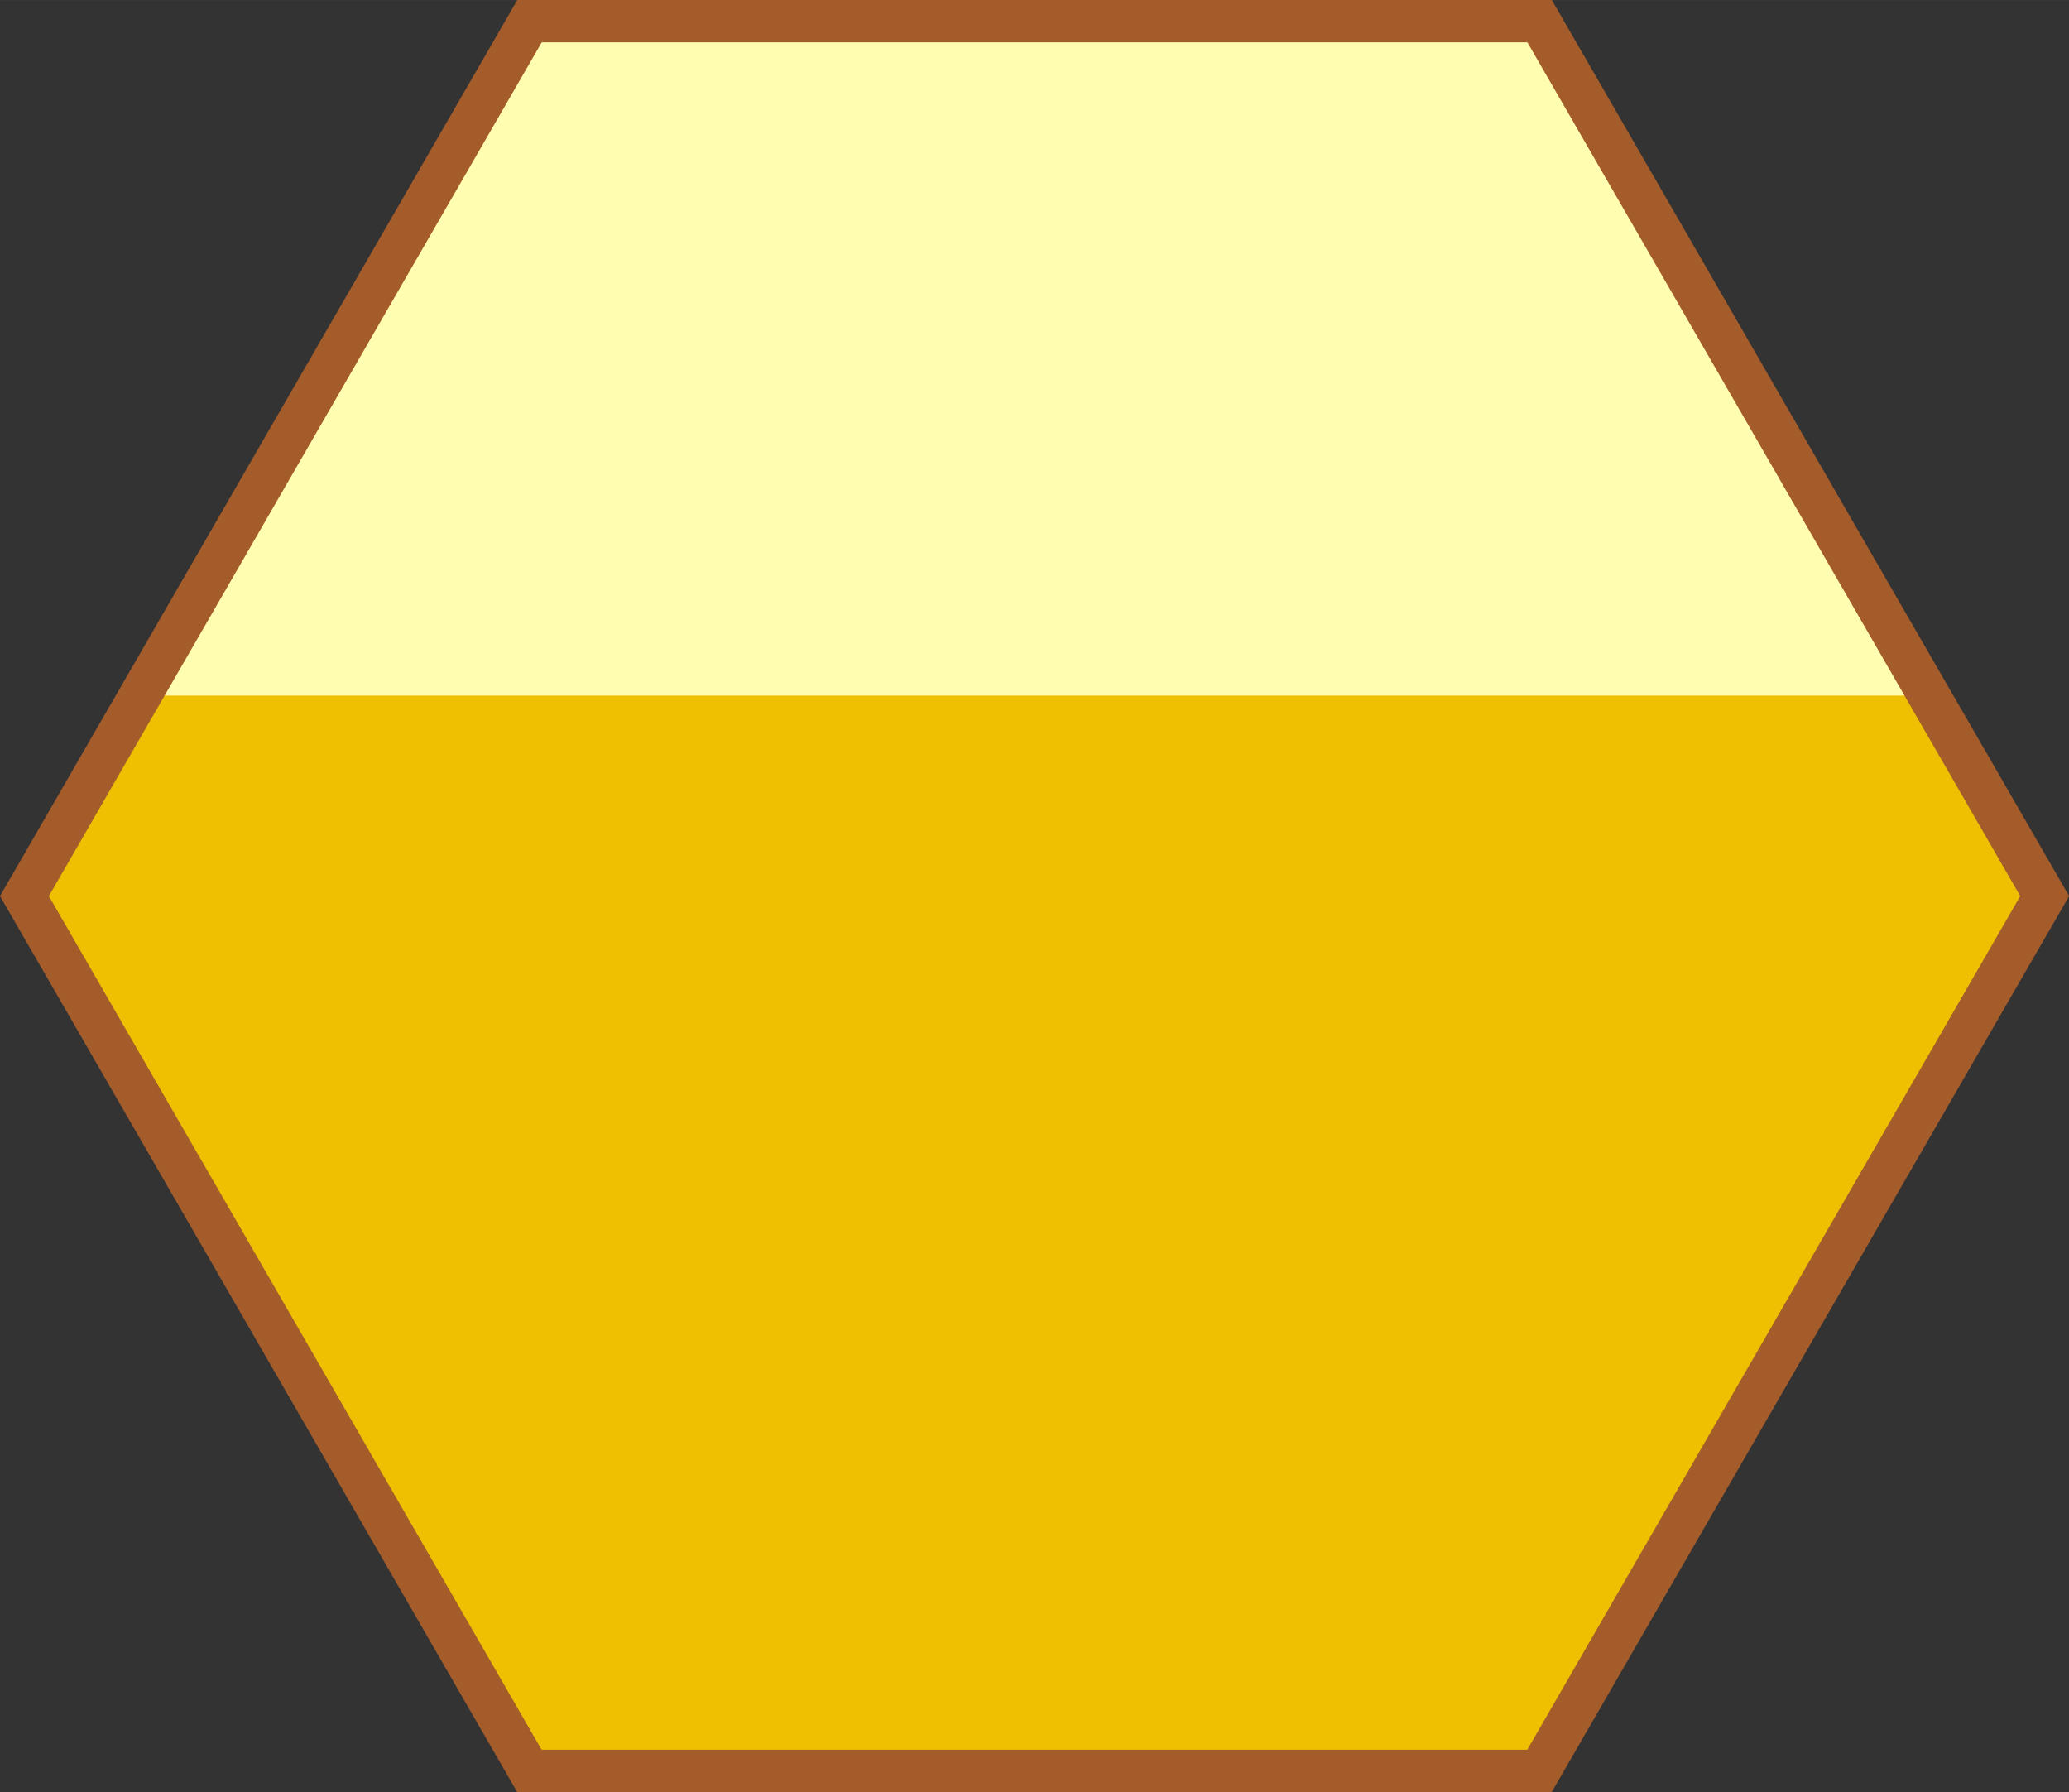 <?xml version="1.0" encoding="UTF-8" standalone="no"?>
<svg
   xmlns:dc="http://purl.org/dc/elements/1.1/"
   xmlns:cc="http://creativecommons.org/ns#"
   xmlns:rdf="http://www.w3.org/1999/02/22-rdf-syntax-ns#"
   xmlns:svg="http://www.w3.org/2000/svg"
   xmlns="http://www.w3.org/2000/svg"
   xmlns:sodipodi="http://sodipodi.sourceforge.net/DTD/sodipodi-0.dtd"
   xmlns:inkscape="http://www.inkscape.org/namespaces/inkscape"
   width="73.901"
   height="64"
   viewBox="0 0 19.553 16.933"
   version="1.1"
   id="svg8"
   inkscape:version="1.0 (4035a4fb49, 2020-05-01)"
   sodipodi:docname="Hex_filled_3.svg"
   inkscape:export-filename="D:\UnityProjects\Bees_sprites\Hex_filled_3.png"
   inkscape:export-xdpi="300"
   inkscape:export-ydpi="300">
  <rect x="0" y="0" width="19.553" height="16.933" fill="#333333" stroke="none"/>
  <defs
     id="defs2">
    <inkscape:path-effect
       end_linecap_type="zerowidth"
       scale_width="1"
       miter_limit="4"
       linejoin_type="extrp_arc"
       start_linecap_type="zerowidth"
       interpolator_beta="0.2"
       interpolator_type="CubicBezierJohan"
       sort_points="true"
       offset_points="0,0.132"
       lpeversion="1"
       is_visible="true"
       id="path-effect2617"
       effect="powerstroke" />
    <inkscape:path-effect
       effect="powerstroke"
       id="path-effect878"
       is_visible="true"
       lpeversion="1"
       offset_points="0,0.132"
       sort_points="true"
       interpolator_type="CubicBezierJohan"
       interpolator_beta="0.2"
       start_linecap_type="zerowidth"
       linejoin_type="extrp_arc"
       miter_limit="4"
       scale_width="1"
       end_linecap_type="zerowidth" />
    <inkscape:path-effect
       effect="powerstroke"
       id="path-effect874"
       is_visible="true"
       lpeversion="1"
       offset_points="0,0.132"
       sort_points="true"
       interpolator_type="CubicBezierJohan"
       interpolator_beta="0.2"
       start_linecap_type="zerowidth"
       linejoin_type="extrp_arc"
       miter_limit="4"
       scale_width="1"
       end_linecap_type="zerowidth" />
    <inkscape:path-effect
       effect="powerstroke"
       id="path-effect868"
       is_visible="true"
       lpeversion="1"
       offset_points="0,0.132"
       sort_points="true"
       interpolator_type="CubicBezierJohan"
       interpolator_beta="0.2"
       start_linecap_type="zerowidth"
       linejoin_type="extrp_arc"
       miter_limit="4"
       scale_width="1"
       end_linecap_type="zerowidth" />
    <inkscape:path-effect
       effect="powerstroke"
       id="path-effect862"
       is_visible="true"
       lpeversion="1"
       offset_points="0,0.132"
       sort_points="true"
       interpolator_type="CubicBezierJohan"
       interpolator_beta="0.2"
       start_linecap_type="zerowidth"
       linejoin_type="extrp_arc"
       miter_limit="4"
       scale_width="1"
       end_linecap_type="zerowidth" />
    <inkscape:path-effect
       effect="powerstroke"
       id="path-effect858"
       is_visible="true"
       lpeversion="1"
       offset_points="0,0.132"
       sort_points="true"
       interpolator_type="CubicBezierJohan"
       interpolator_beta="0.2"
       start_linecap_type="zerowidth"
       linejoin_type="extrp_arc"
       miter_limit="4"
       scale_width="1"
       end_linecap_type="zerowidth" />
    <inkscape:path-effect
       effect="powerstroke"
       id="path-effect854"
       is_visible="true"
       lpeversion="1"
       offset_points="6,0.132"
       sort_points="true"
       interpolator_type="CubicBezierJohan"
       interpolator_beta="0.2"
       start_linecap_type="zerowidth"
       linejoin_type="extrp_arc"
       miter_limit="4"
       scale_width="1"
       end_linecap_type="zerowidth" />
    <inkscape:path-effect
       effect="powerstroke"
       id="path-effect850"
       is_visible="true"
       lpeversion="1"
       offset_points="10,0.132"
       sort_points="true"
       interpolator_type="CubicBezierJohan"
       interpolator_beta="0.2"
       start_linecap_type="zerowidth"
       linejoin_type="extrp_arc"
       miter_limit="4"
       scale_width="1"
       end_linecap_type="zerowidth" />
    <inkscape:path-effect
       effect="powerstroke"
       id="path-effect846"
       is_visible="true"
       lpeversion="1"
       offset_points="3,0.132"
       sort_points="true"
       interpolator_type="CubicBezierJohan"
       interpolator_beta="0.2"
       start_linecap_type="zerowidth"
       linejoin_type="extrp_arc"
       miter_limit="4"
       scale_width="1"
       end_linecap_type="zerowidth" />
  </defs>
  <sodipodi:namedview
     inkscape:snap-intersection-paths="true"
     inkscape:snap-midpoints="true"
     id="base"
     pagecolor="#ffffff"
     bordercolor="#666666"
     borderopacity="1.0"
     inkscape:pageopacity="0.0"
     inkscape:pageshadow="2"
     inkscape:zoom="7.7885057"
     inkscape:cx="49.344557"
     inkscape:cy="36.406038"
     inkscape:document-units="px"
     inkscape:current-layer="layer3"
     inkscape:document-rotation="0"
     showgrid="false"
     units="px"
     inkscape:window-width="1920"
     inkscape:window-height="1017"
     inkscape:window-x="-8"
     inkscape:window-y="-8"
     inkscape:window-maximized="1" />
  <g
     inkscape:label="Hex_background"
     inkscape:groupmode="layer"
     id="layer1">
    <path
       sodipodi:type="star"
       style="fill:#fffdb0;fill-opacity:1;stroke:#a55c2b;stroke-width:0.4;stroke-miterlimit:4;stroke-dasharray:none;stroke-opacity:0"
       id="path888"
       sodipodi:sides="6"
       sodipodi:cx="9.7764864"
       sodipodi:cy="8.4666668"
       sodipodi:r1="9.5455236"
       sodipodi:r2="8.2666674"
       sodipodi:arg1="1.0471976"
       sodipodi:arg2="1.5707963"
       inkscape:flatsided="true"
       inkscape:rounded="0"
       inkscape:randomized="0"
       d="m 14.549,16.733 -9.546,0 L 0.231,8.467 5.004,0.2 l 9.546,4.7e-7 4.773,8.267 z"
       inkscape:transform-center-x="-14.905156"
       inkscape:transform-center-y="9.7253493" />
  </g>
  <g
     inkscape:label="Hex_fill"
     id="layer3"
     inkscape:groupmode="layer">
    <path
       id="path2652"
       d="m 1.093,9.96 h 17.367 l -3.911,6.773 -9.546,-1e-6 z"
       style="fill:#efbf02;stroke:#000000;stroke-width:0.265;stroke-linecap:butt;stroke-linejoin:miter;stroke-opacity:0;fill-opacity:1;stroke-miterlimit:4;stroke-dasharray:none" />
    <path
       id="path2658"
       d="M 0.231,8.467 1.324,6.573 H 18.229 l 1.093,1.893 -4.773,8.267 -9.546,-1e-6 z"
       style="fill:#efbf02;stroke:#000000;stroke-width:0.265px;stroke-linecap:butt;stroke-linejoin:miter;stroke-opacity:0;fill-opacity:1" />
  </g>
  <g
     style="display:inline"
     inkscape:label="Hex_contour"
     id="layer2"
     inkscape:groupmode="layer">
    <path
       inkscape:transform-center-y="9.7253493"
       inkscape:transform-center-x="-14.905156"
       d="m 14.549,16.733 -9.546,0 L 0.231,8.467 5.004,0.2 l 9.546,4.7e-7 4.773,8.267 z"
       inkscape:randomized="0"
       inkscape:rounded="0"
       inkscape:flatsided="true"
       sodipodi:arg2="1.5707963"
       sodipodi:arg1="1.0471976"
       sodipodi:r2="8.2666674"
       sodipodi:r1="9.5455236"
       sodipodi:cy="8.4666672"
       sodipodi:cx="9.7764864"
       sodipodi:sides="6"
       id="path888-2"
       style="fill:#fffdb0;fill-opacity:0.005;stroke:#a55c2b;stroke-width:0.4;stroke-miterlimit:4;stroke-dasharray:none;stroke-opacity:1"
       sodipodi:type="star" />
  </g>
</svg>
